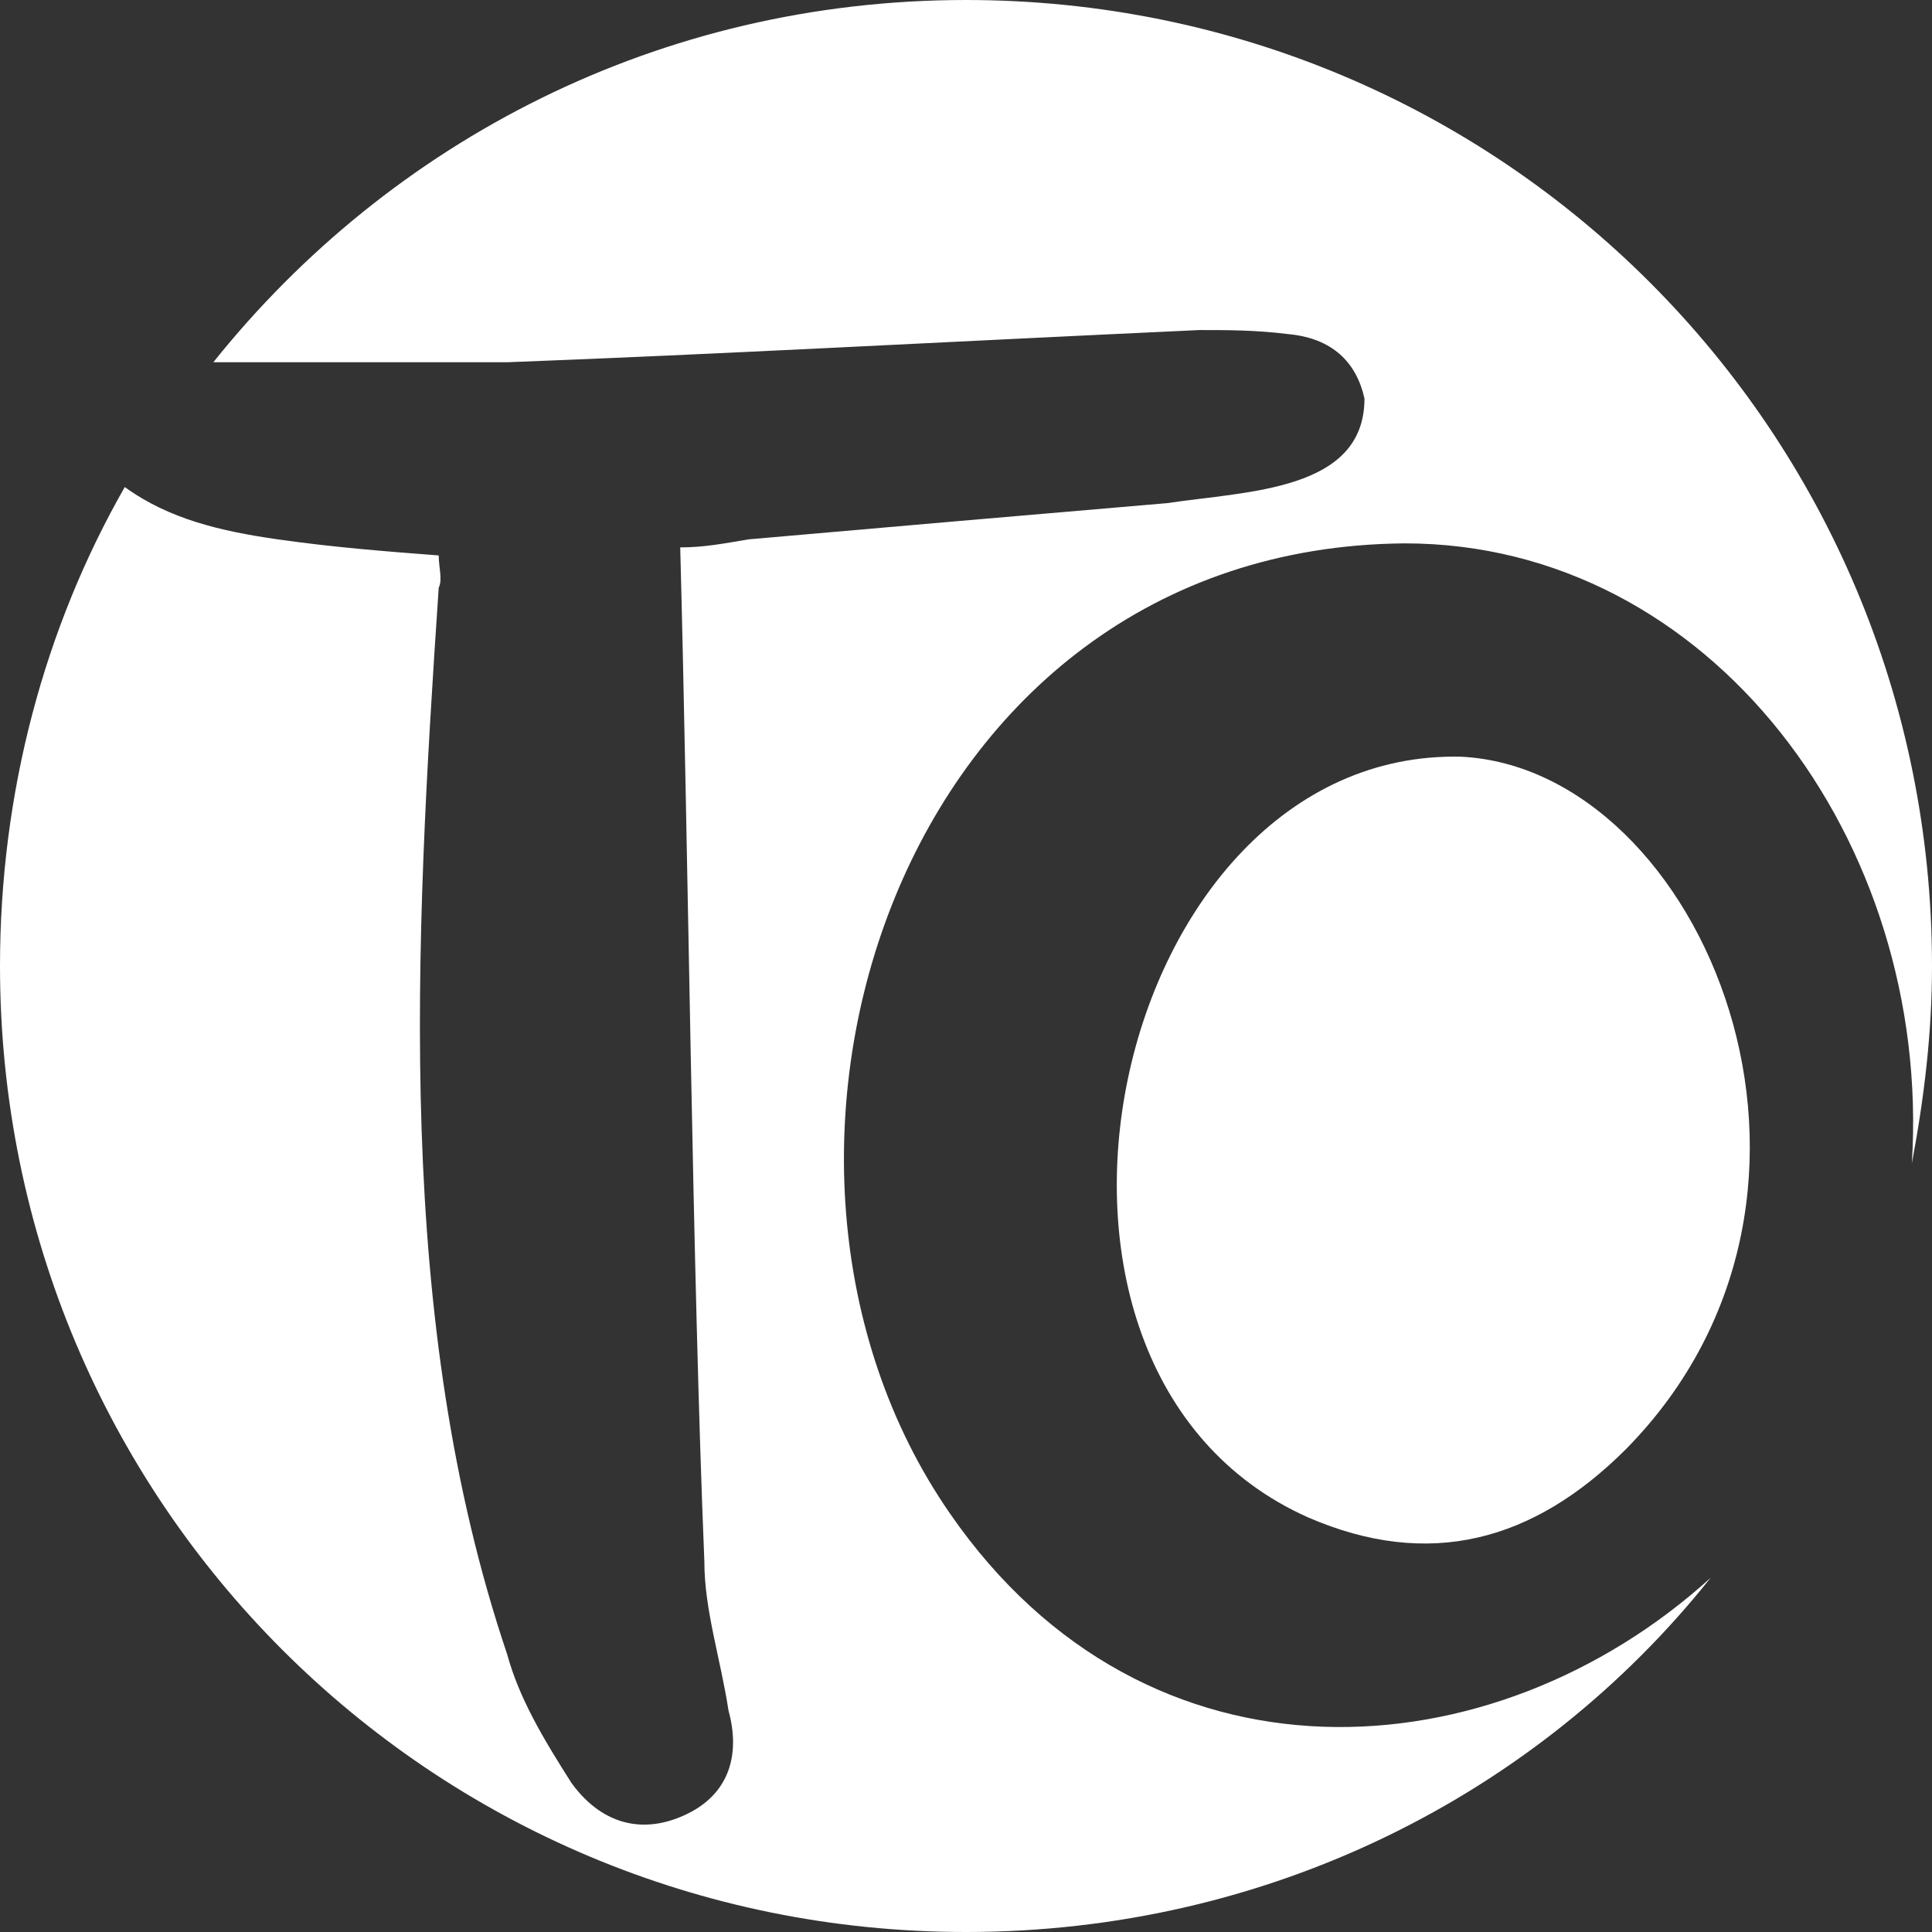 <?xml version="1.0" encoding="utf-8"?>
<!-- Generator: Adobe Illustrator 25.4.1, SVG Export Plug-In . SVG Version: 6.00 Build 0)  -->
<svg version="1.1" id="Layer_1" xmlns="http://www.w3.org/2000/svg" xmlns:xlink="http://www.w3.org/1999/xlink" x="0px" y="0px"
	 viewBox="0 0 48 48" style="enable-background:new 0 0 48 48;" xml:space="preserve">
<rect x="0" y="0" width="48" height="48" fill="#333333" stroke="none"/>
<style type="text/css">
	.st0{fill:#FFFFFF;}
</style>
<g>
	<path class="st0" d="M40.4,36c-2.3,2.3-4.9,3-7.9,1.7c-8.3-3.7-4.9-19.1,3.8-18.9C42.3,19.1,46.7,29.6,40.4,36z"/>
	<path class="st0" d="M47.5,28.9c0.5-8-5-15.4-12.6-15.4c-12.6,0.1-17.4,15.3-11.3,24.1c4.9,7.1,13.5,6.5,18.9,1.6
		C38.2,44.6,31.5,48,24,48C10.7,48,0,37.3,0,24c0-4.3,1.1-8.4,3.1-11.9c1.1,0.8,2.4,1.1,3.8,1.3c1.4,0.2,2.7,0.3,4,0.4
		c0,0.3,0.1,0.6,0,0.8c-0.6,8.9-1.1,18.2,1.7,26.5c0.3,1.1,0.9,2.1,1.6,3.2c0.8,1.1,1.9,1.3,3,0.7c0.9-0.5,1.2-1.4,0.9-2.5
		c-0.2-1.3-0.6-2.5-0.6-3.7c-0.3-7.3-0.4-17.7-0.6-25.2c0.6,0,1.1-0.1,1.7-0.2c3.4-0.3,6.9-0.6,10.4-0.9c2-0.3,4.9-0.3,4.9-2.6
		c-0.2-0.9-0.8-1.5-1.9-1.6c-0.8-0.1-1.5-0.1-2.2-0.1C23.3,8.5,17.9,8.8,12.6,9c-2.1,0-4,0-6,0C6.1,9,5.7,9,5.3,9
		C9.7,3.5,16.4,0,24,0c13.3,0,24,10.7,24,24C48,25.7,47.8,27.3,47.5,28.9z"/>
</g>
</svg>
